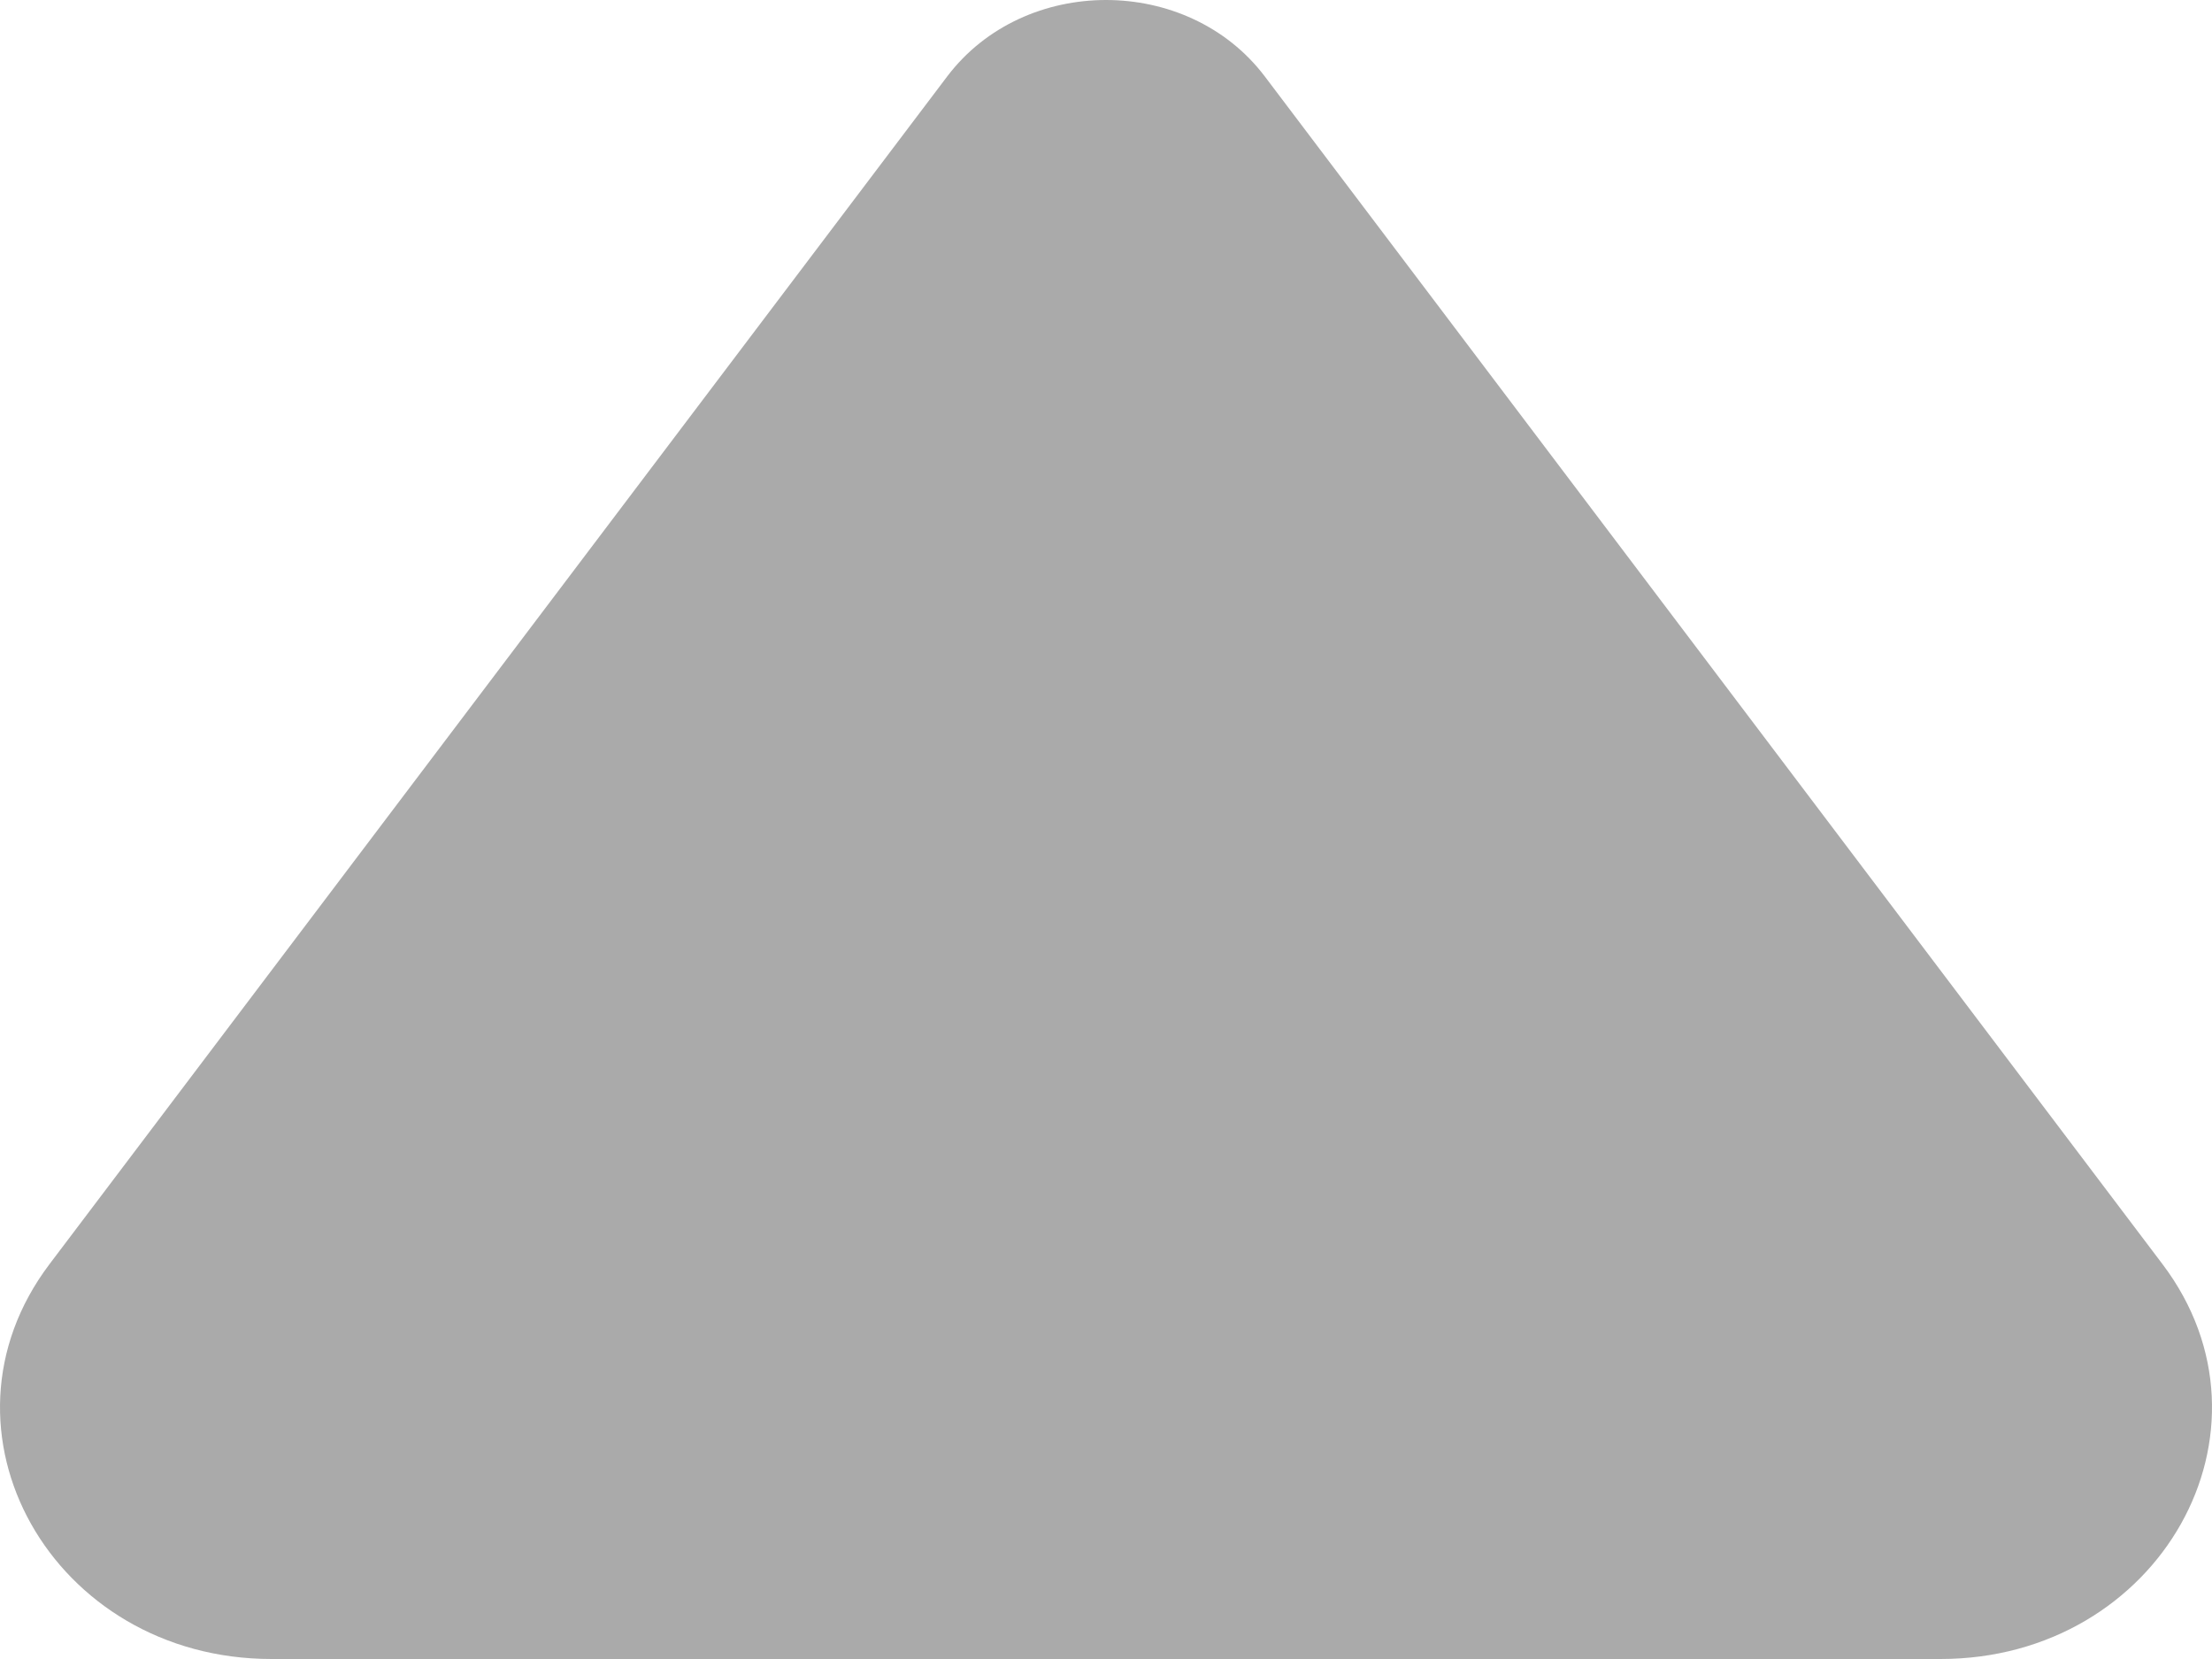 <svg width="8" height="6" viewBox="0 0 8 6" fill="none" xmlns="http://www.w3.org/2000/svg">
<path d="M4.574 0.276L7.821 4.572C8.276 5.174 7.811 6 7.018 6L0.982 6C0.189 6 -0.276 5.174 0.179 4.572L3.426 0.276C3.705 -0.092 4.295 -0.092 4.574 0.276Z" fill="#AAAAAA"/>
</svg>
